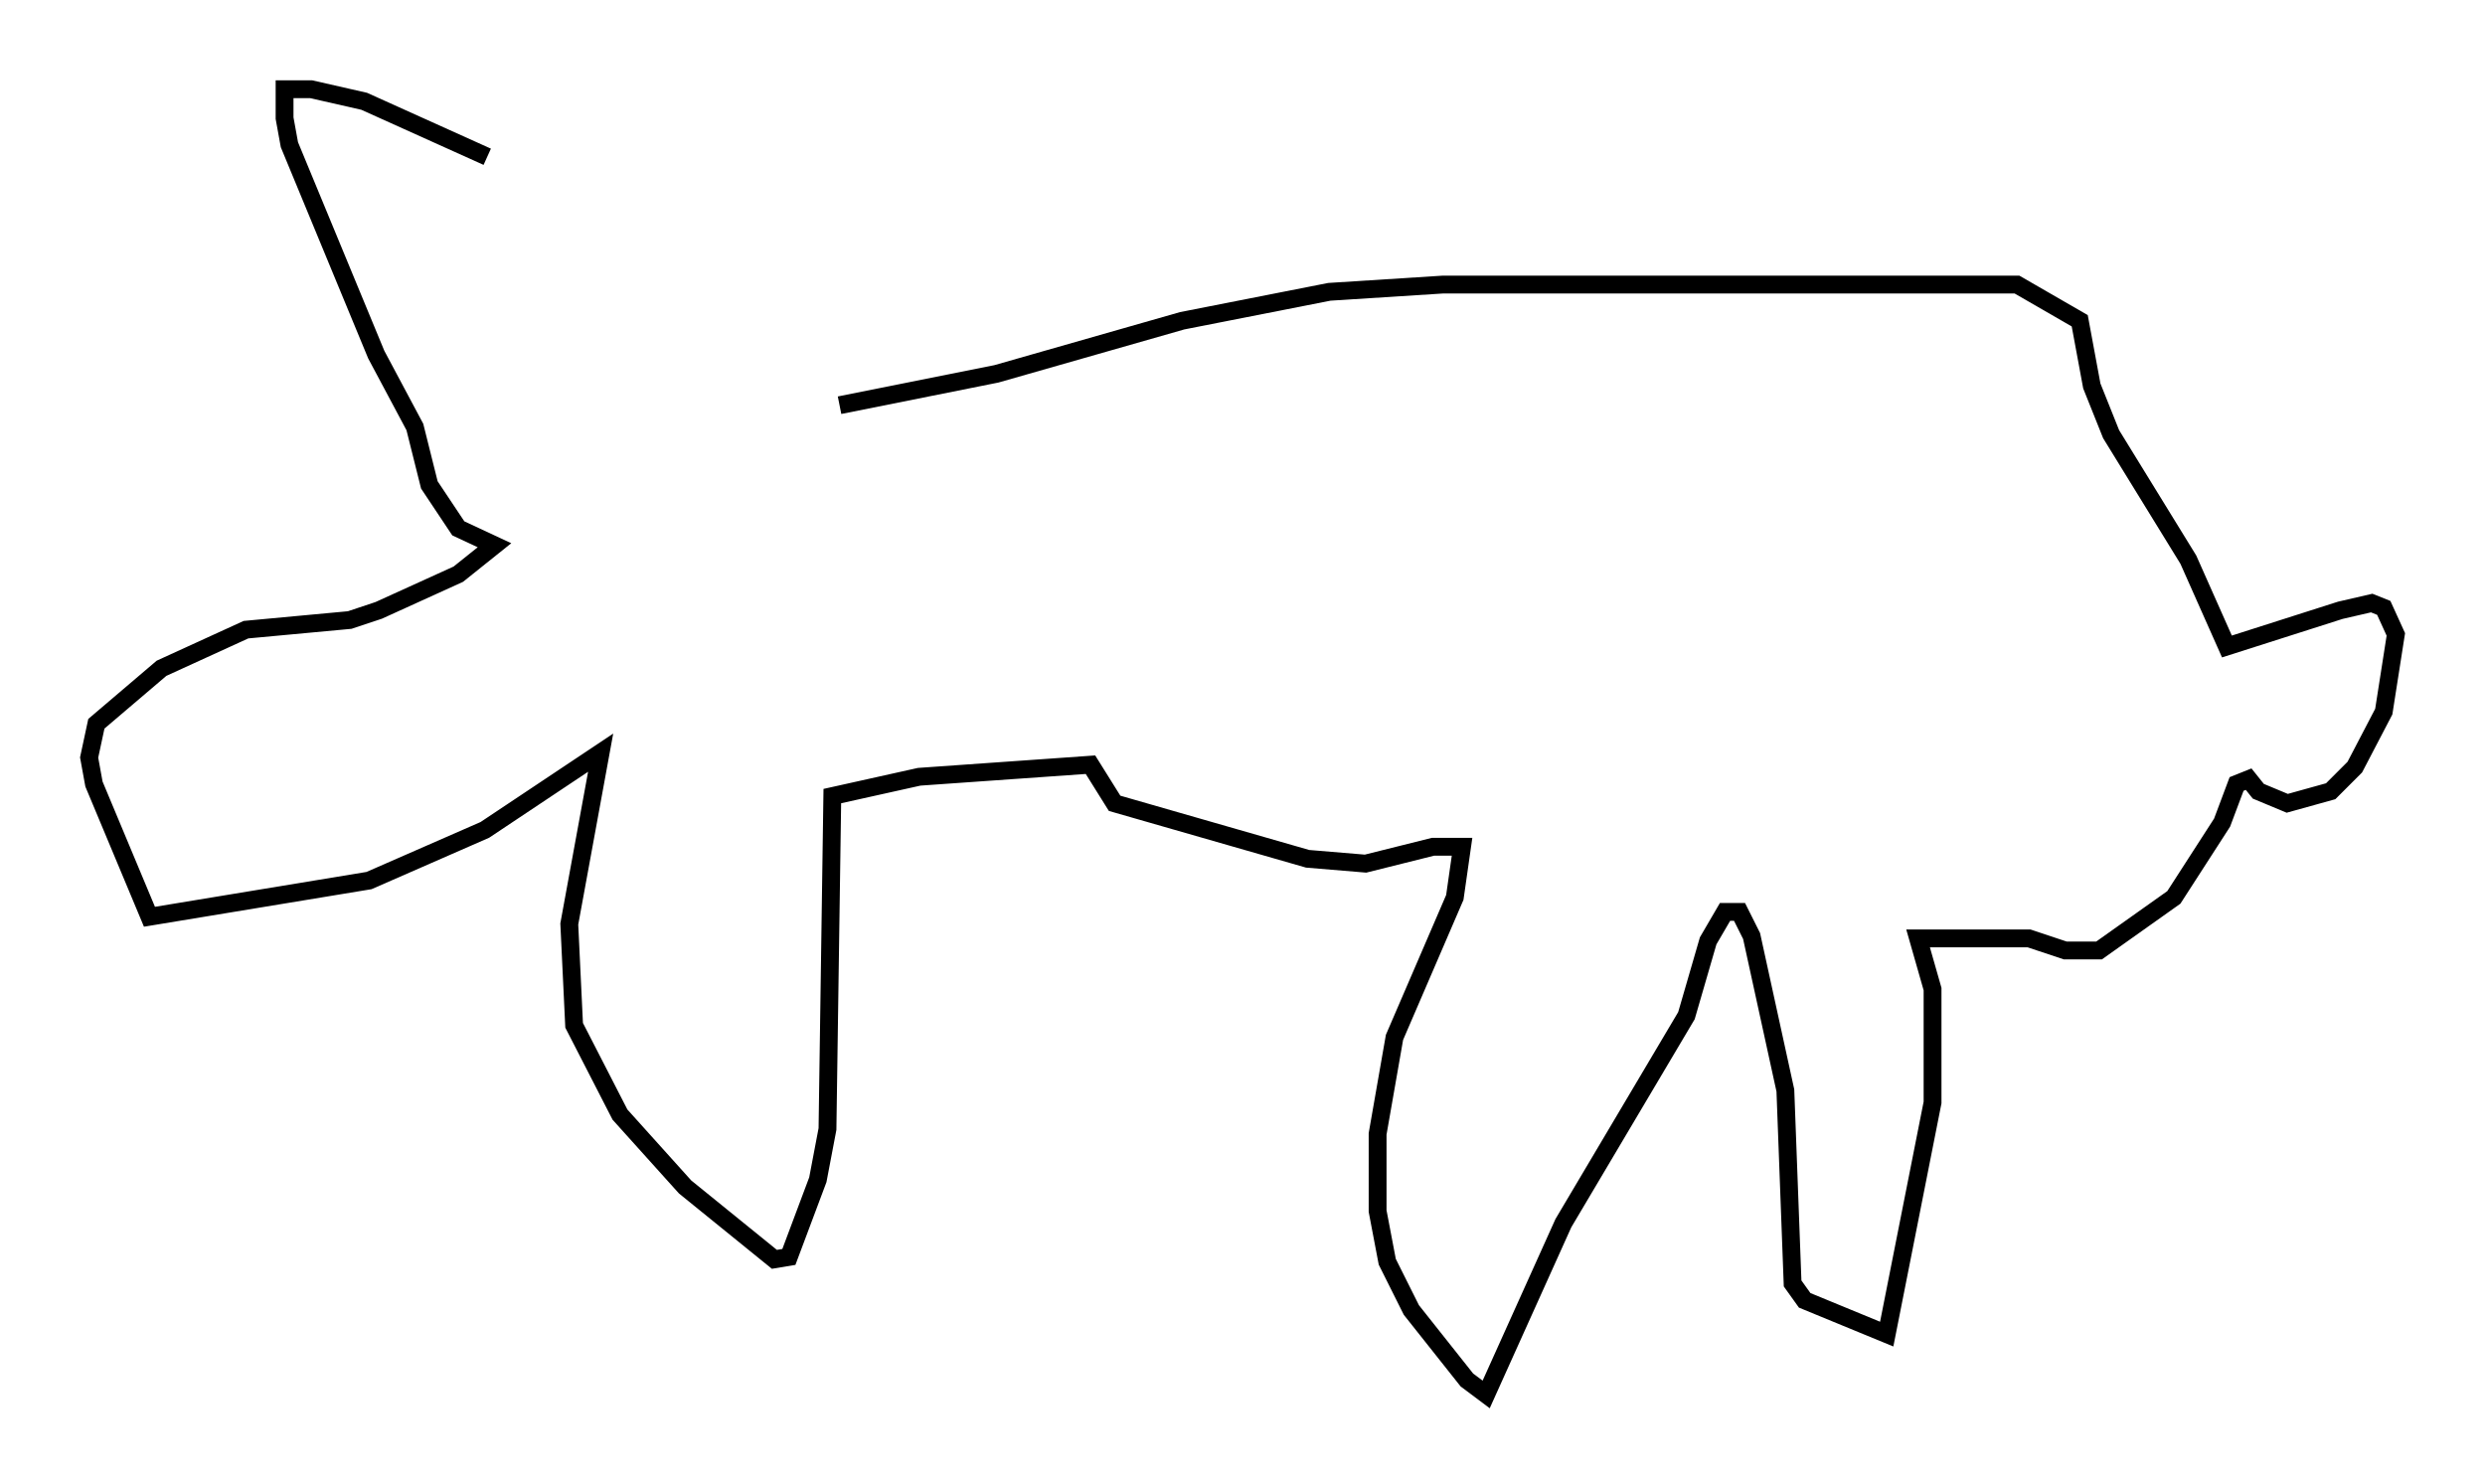 <?xml version="1.0" encoding="utf-8" ?>
<svg baseProfile="full" height="83.206" version="1.1" width="139.363" xmlns="http://www.w3.org/2000/svg" xmlns:ev="http://www.w3.org/2001/xml-events" xmlns:xlink="http://www.w3.org/1999/xlink"><defs /><rect fill="white" height="83.206" width="139.363" x="0" y="0" /><path d="M40.047, 25.297 m7.036, -2.571 l8.796, -1.759 10.419, -2.977 l8.254, -1.624 6.36, -0.406 l32.205, 0.0 3.518, 2.03 l0.677, 3.654 1.083, 2.706 l4.33, 7.036 2.165, 4.871 l6.36, -2.03 1.759, -0.406 l0.677, 0.271 0.677, 1.488 l-0.677, 4.33 -1.624, 3.112 l-1.353, 1.353 -2.436, 0.677 l-1.624, -0.677 -0.541, -0.677 l-0.677, 0.271 -0.812, 2.165 l-2.706, 4.195 -4.195, 2.977 l-1.894, 0.0 -2.03, -0.677 l-6.225, 0.0 0.812, 2.842 l0.0, 6.36 -2.571, 12.99 l-4.601, -1.894 -0.677, -0.947 l-0.406, -10.825 -1.894, -8.66 l-0.677, -1.353 -0.812, 0.0 l-0.947, 1.624 -1.218, 4.195 l-6.901, 11.637 -4.33, 9.607 l-1.083, -0.812 -3.112, -3.924 l-1.353, -2.706 -0.541, -2.842 l0.0, -4.33 0.947, -5.413 l3.383, -7.848 0.406, -2.842 l-1.624, 0.0 -3.789, 0.947 l-3.248, -0.271 -10.825, -3.112 l-1.353, -2.165 -9.607, 0.677 l-4.871, 1.083 -0.271, 18.674 l-0.541, 2.842 -1.624, 4.33 l-0.812, 0.135 -5.007, -4.059 l-3.654, -4.059 -2.571, -5.007 l-0.271, -5.683 1.759, -9.607 l-6.495, 4.33 -6.495, 2.842 l-12.314, 2.03 -3.112, -7.442 l-0.271, -1.488 0.406, -1.894 l3.654, -3.112 4.736, -2.165 l5.819, -0.541 1.624, -0.541 l4.465, -2.03 2.03, -1.624 l-2.03, -0.947 -1.624, -2.436 l-0.812, -3.248 -2.165, -4.059 l-4.871, -11.773 -0.271, -1.488 l0.0, -1.624 1.488, 0.0 l2.977, 0.677 6.901, 3.112 " fill="none" stroke="black" stroke-width="1" /></svg>